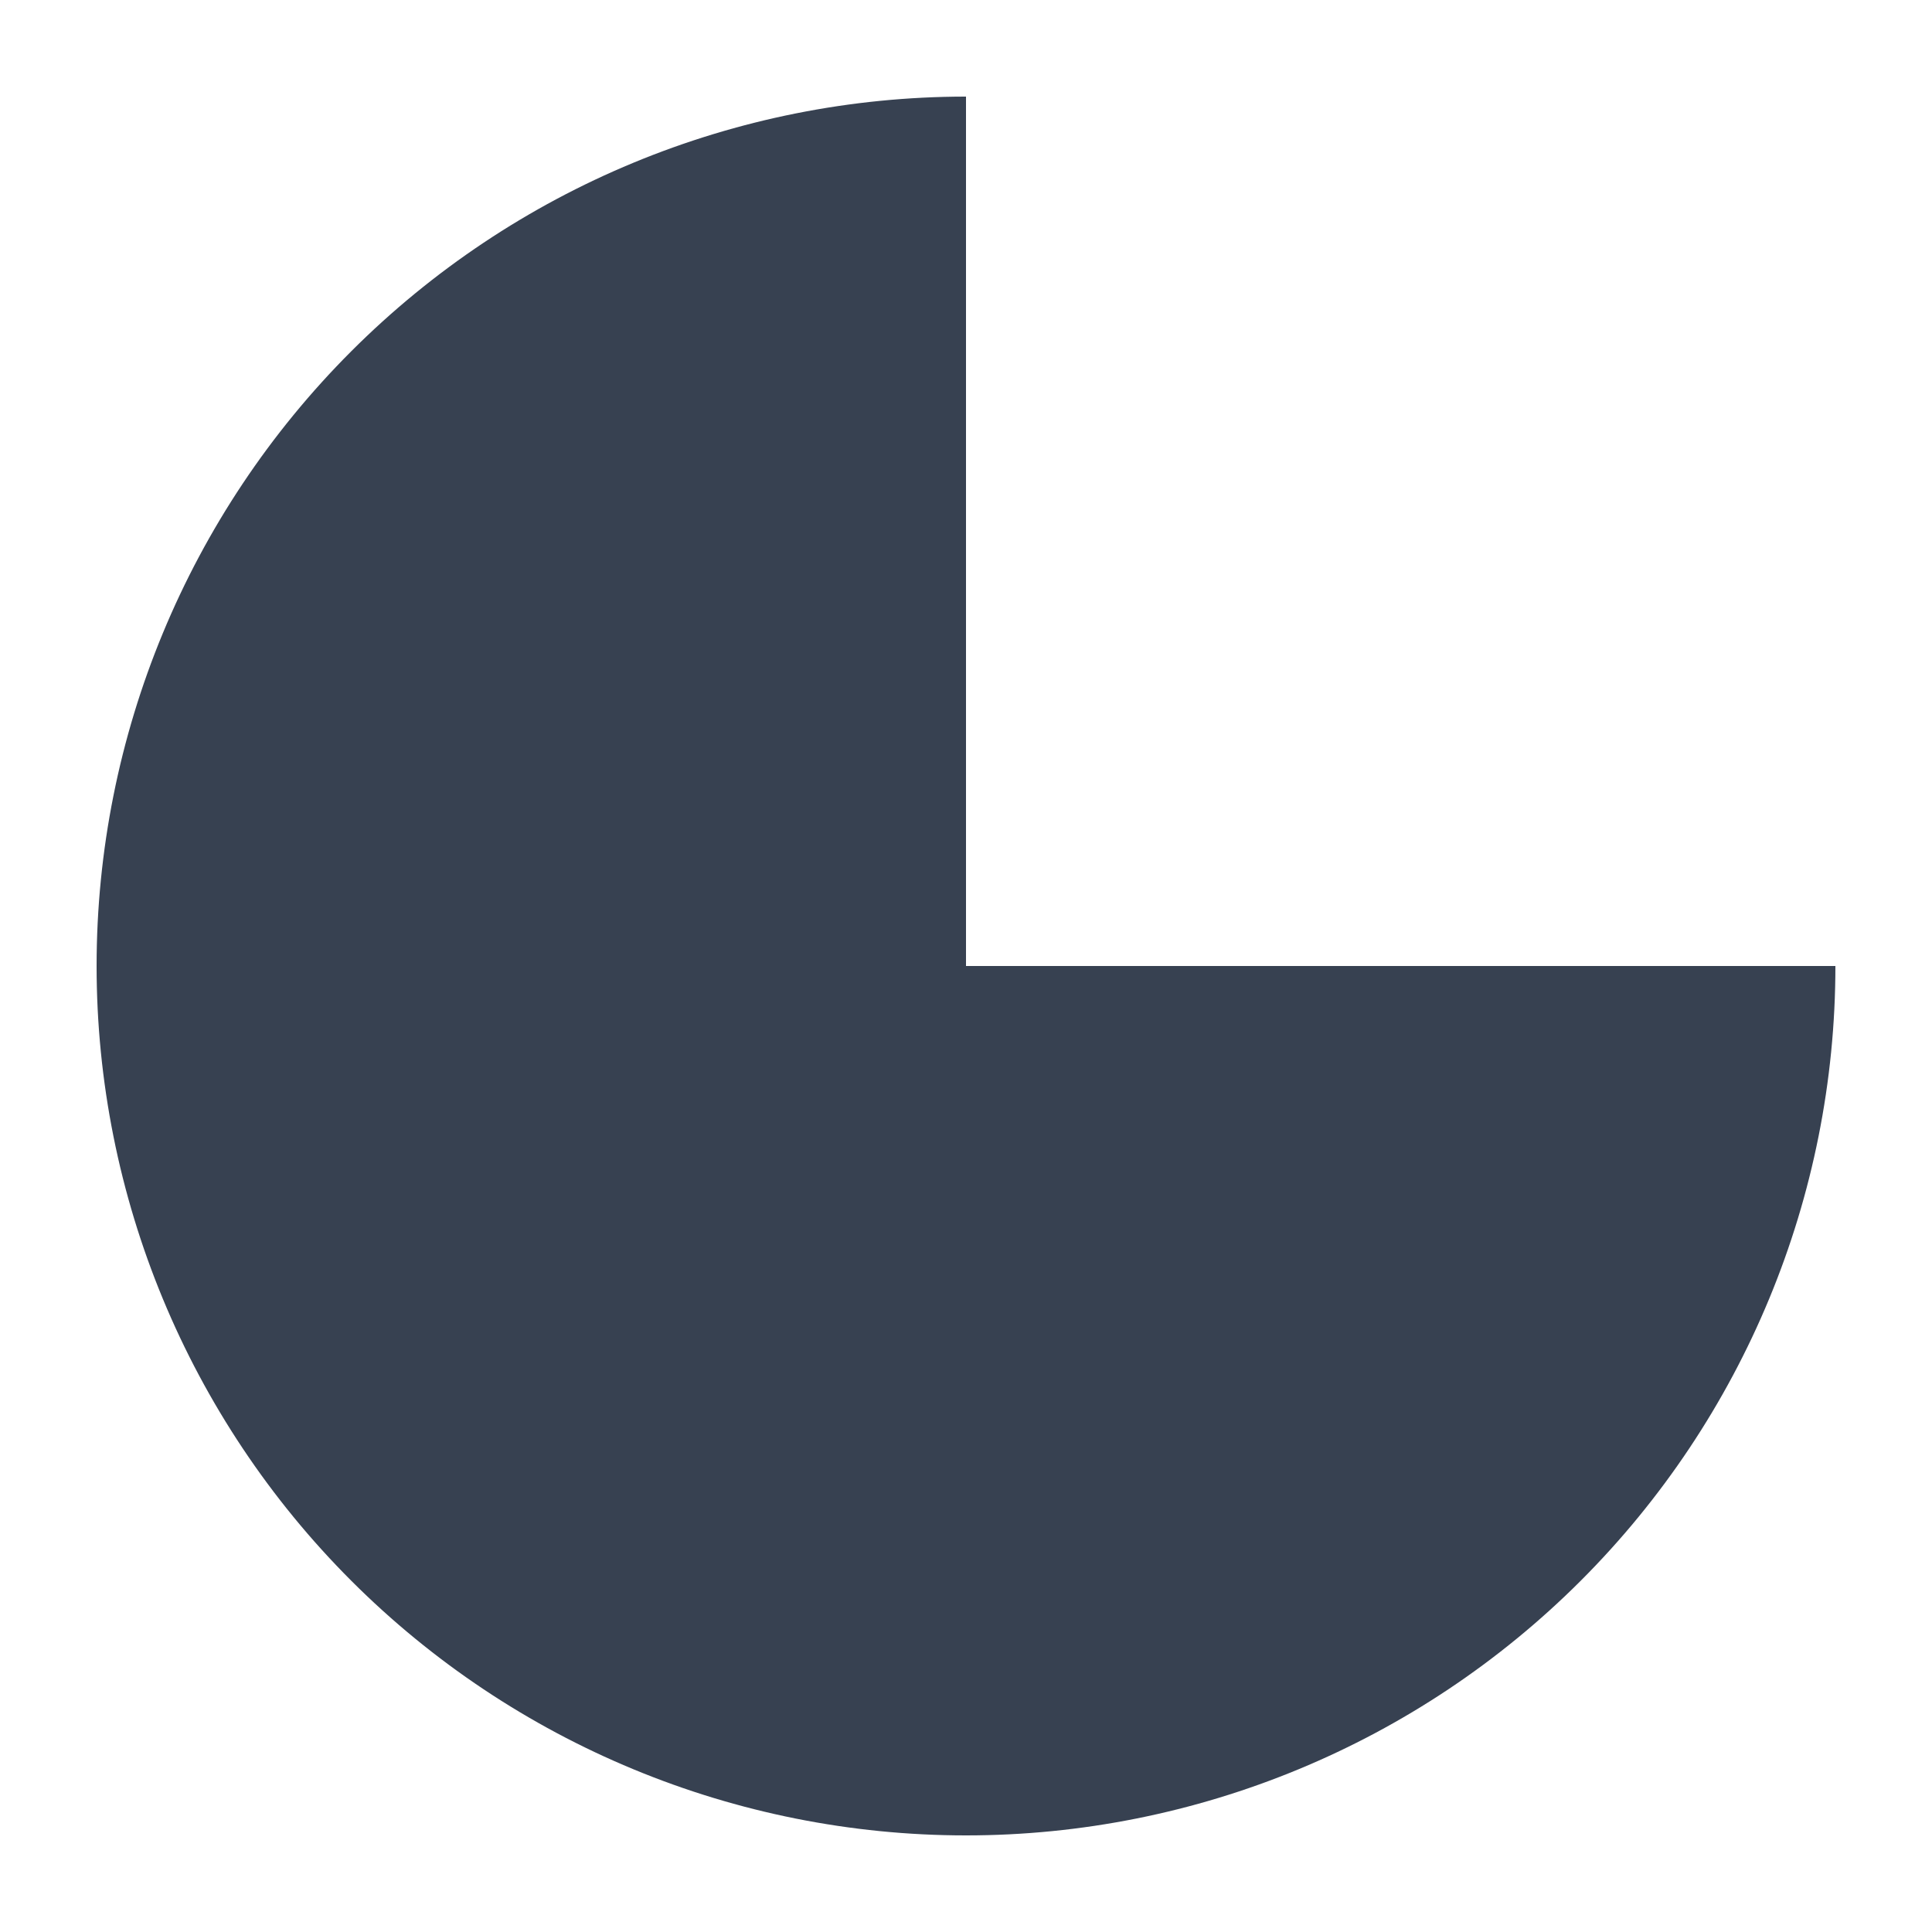 <svg width="16" height="16" viewBox="0 0 16 16" fill="none" xmlns="http://www.w3.org/2000/svg">
<path d="M0.8 8C0.8 6.09 1.559 4.259 2.909 2.909C4.259 1.559 6.09 0.8 8 0.8V8H15.2C15.2 9.91 14.441 11.741 13.091 13.091C11.741 14.441 9.91 15.2 8 15.2C6.09 15.2 4.259 14.441 2.909 13.091C1.559 11.741 0.8 9.91 0.8 8Z" fill="#374151"/>
</svg>
